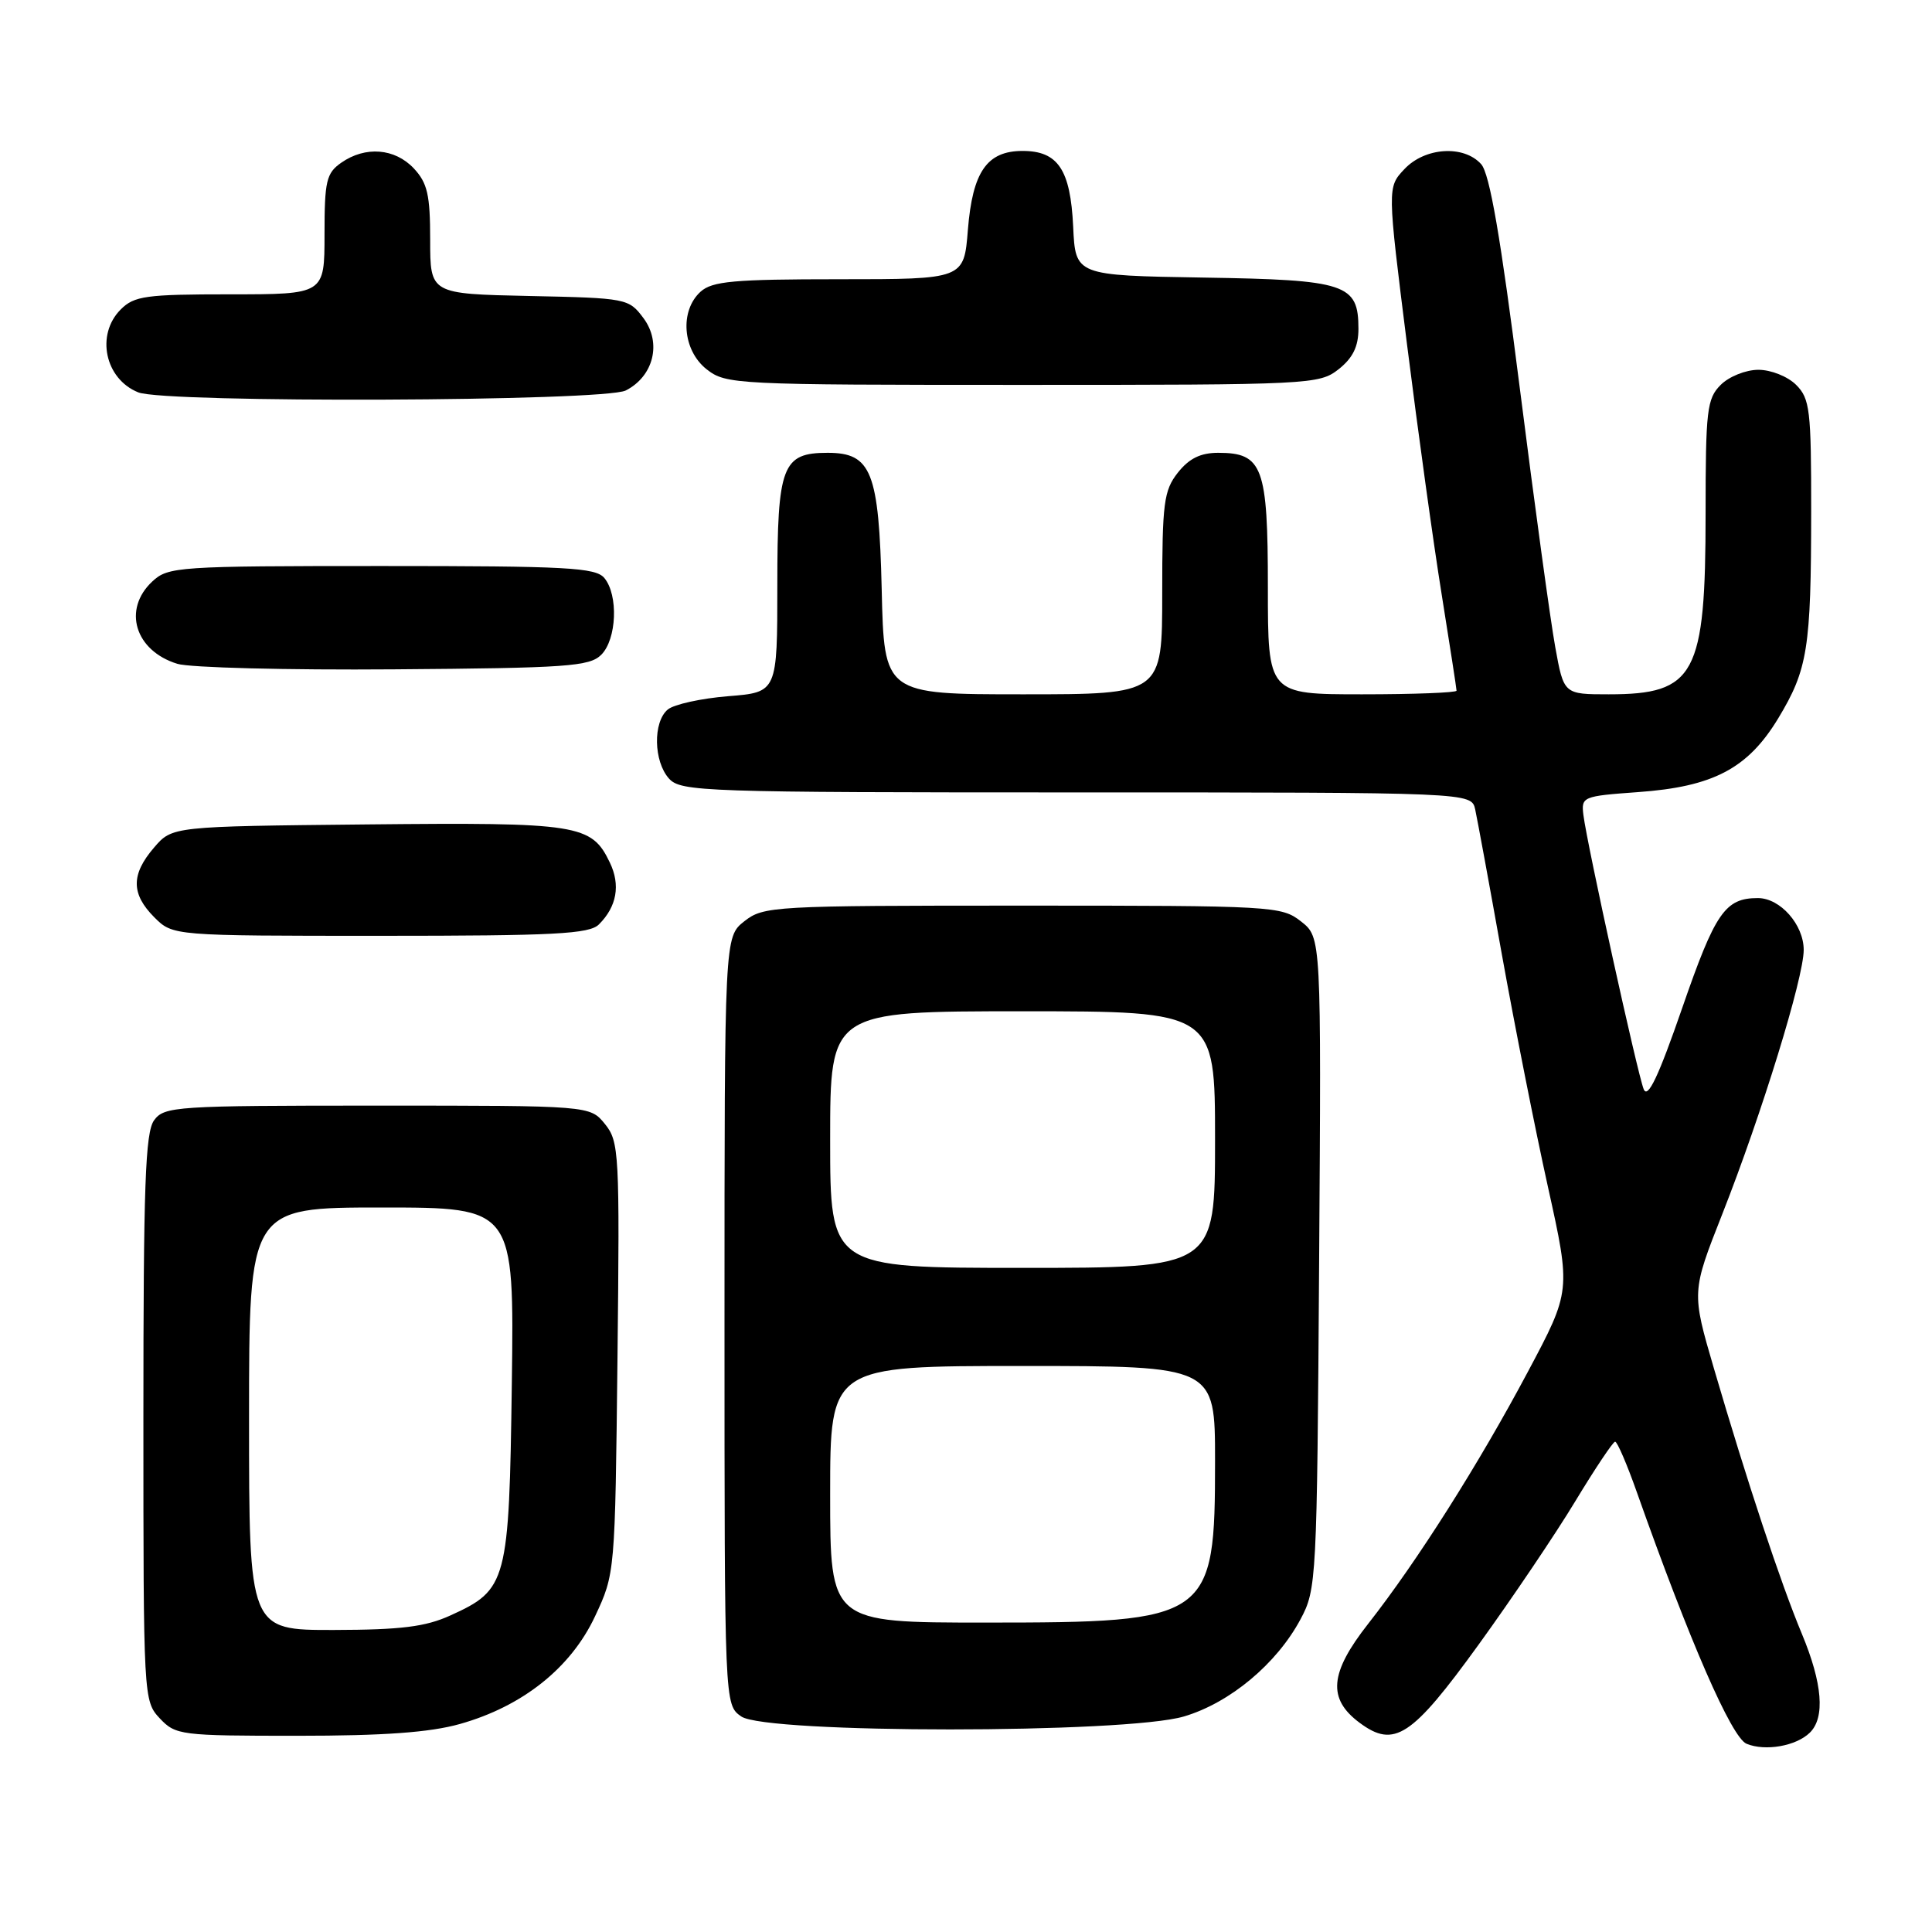 <?xml version="1.0" encoding="UTF-8" standalone="no"?>
<!DOCTYPE svg PUBLIC "-//W3C//DTD SVG 1.1//EN" "http://www.w3.org/Graphics/SVG/1.1/DTD/svg11.dtd" >
<svg xmlns="http://www.w3.org/2000/svg" xmlns:xlink="http://www.w3.org/1999/xlink" version="1.1" viewBox="0 0 256 256">
 <g >
 <path fill="currentColor"
d=" M 239.81 229.59 C 241.86 227.59 241.49 223.05 238.76 216.50 C 235.94 209.74 231.52 196.40 227.11 181.35 C 224.14 171.20 224.14 171.20 228.22 160.85 C 233.45 147.57 239.00 129.56 239.00 125.87 C 239.00 122.52 235.89 119.00 232.93 119.00 C 228.59 119.00 227.28 120.90 222.91 133.54 C 219.76 142.65 218.34 145.64 217.80 144.33 C 216.98 142.31 210.31 111.98 209.81 108.00 C 209.51 105.57 209.70 105.49 217.03 104.96 C 227.01 104.25 231.59 101.84 235.62 95.19 C 239.53 88.71 239.98 85.94 239.99 67.75 C 240.00 54.33 239.82 52.82 238.00 51.00 C 236.89 49.89 234.67 49.00 233.00 49.00 C 231.33 49.00 229.11 49.89 228.00 51.00 C 226.18 52.82 226.00 54.33 226.00 68.03 C 226.00 89.44 224.63 92.00 213.17 92.00 C 207.21 92.00 207.21 92.00 206.08 85.75 C 205.45 82.31 203.34 66.90 201.39 51.50 C 198.84 31.38 197.39 23.01 196.26 21.75 C 193.95 19.18 188.80 19.52 186.09 22.41 C 183.82 24.82 183.82 24.82 186.44 45.66 C 187.88 57.12 189.94 72.02 191.03 78.77 C 192.11 85.52 193.00 91.26 193.00 91.52 C 193.00 91.78 187.38 92.00 180.50 92.00 C 168.00 92.00 168.00 92.00 168.00 77.83 C 168.00 61.85 167.32 60.00 161.42 60.00 C 159.07 60.00 157.56 60.75 156.07 62.63 C 154.21 65.00 154.00 66.63 154.00 78.63 C 154.00 92.00 154.00 92.00 135.58 92.00 C 117.15 92.00 117.15 92.00 116.83 78.10 C 116.46 62.50 115.47 60.00 109.67 60.00 C 103.65 60.00 103.00 61.70 103.00 77.52 C 103.00 91.73 103.00 91.73 96.49 92.25 C 92.91 92.54 89.31 93.33 88.49 94.01 C 86.50 95.66 86.60 100.90 88.65 103.17 C 90.22 104.90 93.21 105.00 142.64 105.00 C 194.96 105.00 194.96 105.00 195.47 107.25 C 195.74 108.49 197.34 117.15 199.01 126.50 C 200.69 135.85 203.43 149.70 205.11 157.27 C 208.16 171.04 208.16 171.04 202.45 181.77 C 195.95 193.99 187.78 206.89 181.29 215.16 C 176.17 221.68 175.88 225.10 180.16 228.28 C 184.75 231.69 187.07 230.16 195.94 217.90 C 200.35 211.80 206.11 203.27 208.73 198.93 C 211.35 194.60 213.73 191.04 214.01 191.03 C 214.29 191.01 215.59 194.04 216.90 197.75 C 223.90 217.53 229.44 230.23 231.43 231.06 C 233.90 232.08 237.99 231.37 239.81 229.59 Z  M 60.93 228.44 C 69.23 226.11 75.64 221.01 78.84 214.18 C 81.50 208.51 81.50 208.47 81.82 179.94 C 82.12 152.72 82.04 151.27 80.16 148.94 C 78.18 146.50 78.18 146.50 50.01 146.50 C 23.28 146.50 21.77 146.60 20.42 148.44 C 19.25 150.04 19.00 157.07 19.00 187.88 C 19.00 225.00 19.02 225.39 21.17 227.69 C 23.27 229.92 23.92 230.00 39.36 230.00 C 50.83 230.00 56.95 229.56 60.93 228.44 Z  M 156.88 227.44 C 162.97 225.64 169.16 220.47 172.32 214.57 C 174.45 210.60 174.51 209.48 174.79 167.35 C 175.08 124.21 175.08 124.21 172.40 122.10 C 169.80 120.06 168.78 120.00 135.50 120.00 C 102.38 120.00 101.18 120.07 98.63 122.07 C 96.00 124.15 96.00 124.15 96.00 175.02 C 96.00 225.89 96.00 225.89 98.22 227.44 C 101.49 229.73 149.18 229.73 156.88 227.44 Z  M 79.36 122.49 C 81.73 120.13 82.24 117.27 80.81 114.30 C 78.38 109.22 76.70 108.96 48.66 109.24 C 22.82 109.50 22.82 109.50 20.41 112.31 C 17.35 115.87 17.36 118.45 20.45 121.55 C 22.91 124.00 22.91 124.00 50.38 124.00 C 73.52 124.00 78.09 123.76 79.36 122.49 Z  M 79.67 86.76 C 81.72 84.71 81.96 78.86 80.08 76.59 C 78.92 75.20 75.14 75.00 50.57 75.00 C 23.58 75.00 22.28 75.09 20.19 77.04 C 16.21 80.74 17.88 86.23 23.50 87.96 C 25.15 88.47 38.07 88.80 52.22 88.69 C 75.13 88.52 78.12 88.31 79.67 86.76 Z  M 82.92 51.74 C 86.62 49.85 87.70 45.42 85.26 42.15 C 83.32 39.55 83.05 39.49 70.14 39.22 C 57.00 38.94 57.00 38.94 57.00 31.79 C 57.00 25.81 56.64 24.25 54.83 22.31 C 52.31 19.64 48.41 19.33 45.22 21.56 C 43.24 22.94 43.00 23.98 43.00 31.06 C 43.00 39.00 43.00 39.00 30.50 39.00 C 19.33 39.00 17.79 39.21 16.00 41.00 C 12.66 44.34 13.90 50.22 18.32 51.99 C 21.89 53.43 80.05 53.20 82.92 51.74 Z  M 177.37 48.93 C 179.25 47.44 180.00 45.93 180.00 43.58 C 180.00 37.61 178.41 37.08 159.45 36.78 C 142.50 36.50 142.50 36.50 142.20 30.02 C 141.84 22.47 140.19 20.00 135.50 20.00 C 130.78 20.00 128.87 22.75 128.25 30.45 C 127.73 37.00 127.73 37.00 111.19 37.00 C 97.21 37.00 94.38 37.26 92.83 38.65 C 90.03 41.19 90.44 46.41 93.63 48.93 C 96.20 50.94 97.33 51.00 135.50 51.00 C 173.67 51.00 174.80 50.94 177.37 48.93 Z  M 33.00 188.00 C 33.00 160.00 33.00 160.00 50.57 160.00 C 68.13 160.00 68.13 160.00 67.82 183.30 C 67.46 209.71 67.21 210.64 59.67 214.06 C 56.38 215.56 53.12 215.96 44.25 215.98 C 33.00 216.00 33.00 216.00 33.00 188.00 Z  M 110.00 198.00 C 110.00 181.00 110.00 181.00 135.50 181.00 C 161.00 181.00 161.00 181.00 161.00 193.55 C 161.00 214.61 160.44 215.00 130.53 215.00 C 110.00 215.00 110.00 215.00 110.00 198.00 Z  M 110.00 151.00 C 110.00 134.00 110.00 134.00 135.50 134.00 C 161.00 134.00 161.00 134.00 161.00 151.00 C 161.00 168.00 161.00 168.00 135.50 168.00 C 110.00 168.00 110.00 168.00 110.00 151.00 Z "/>
</g>
</svg>